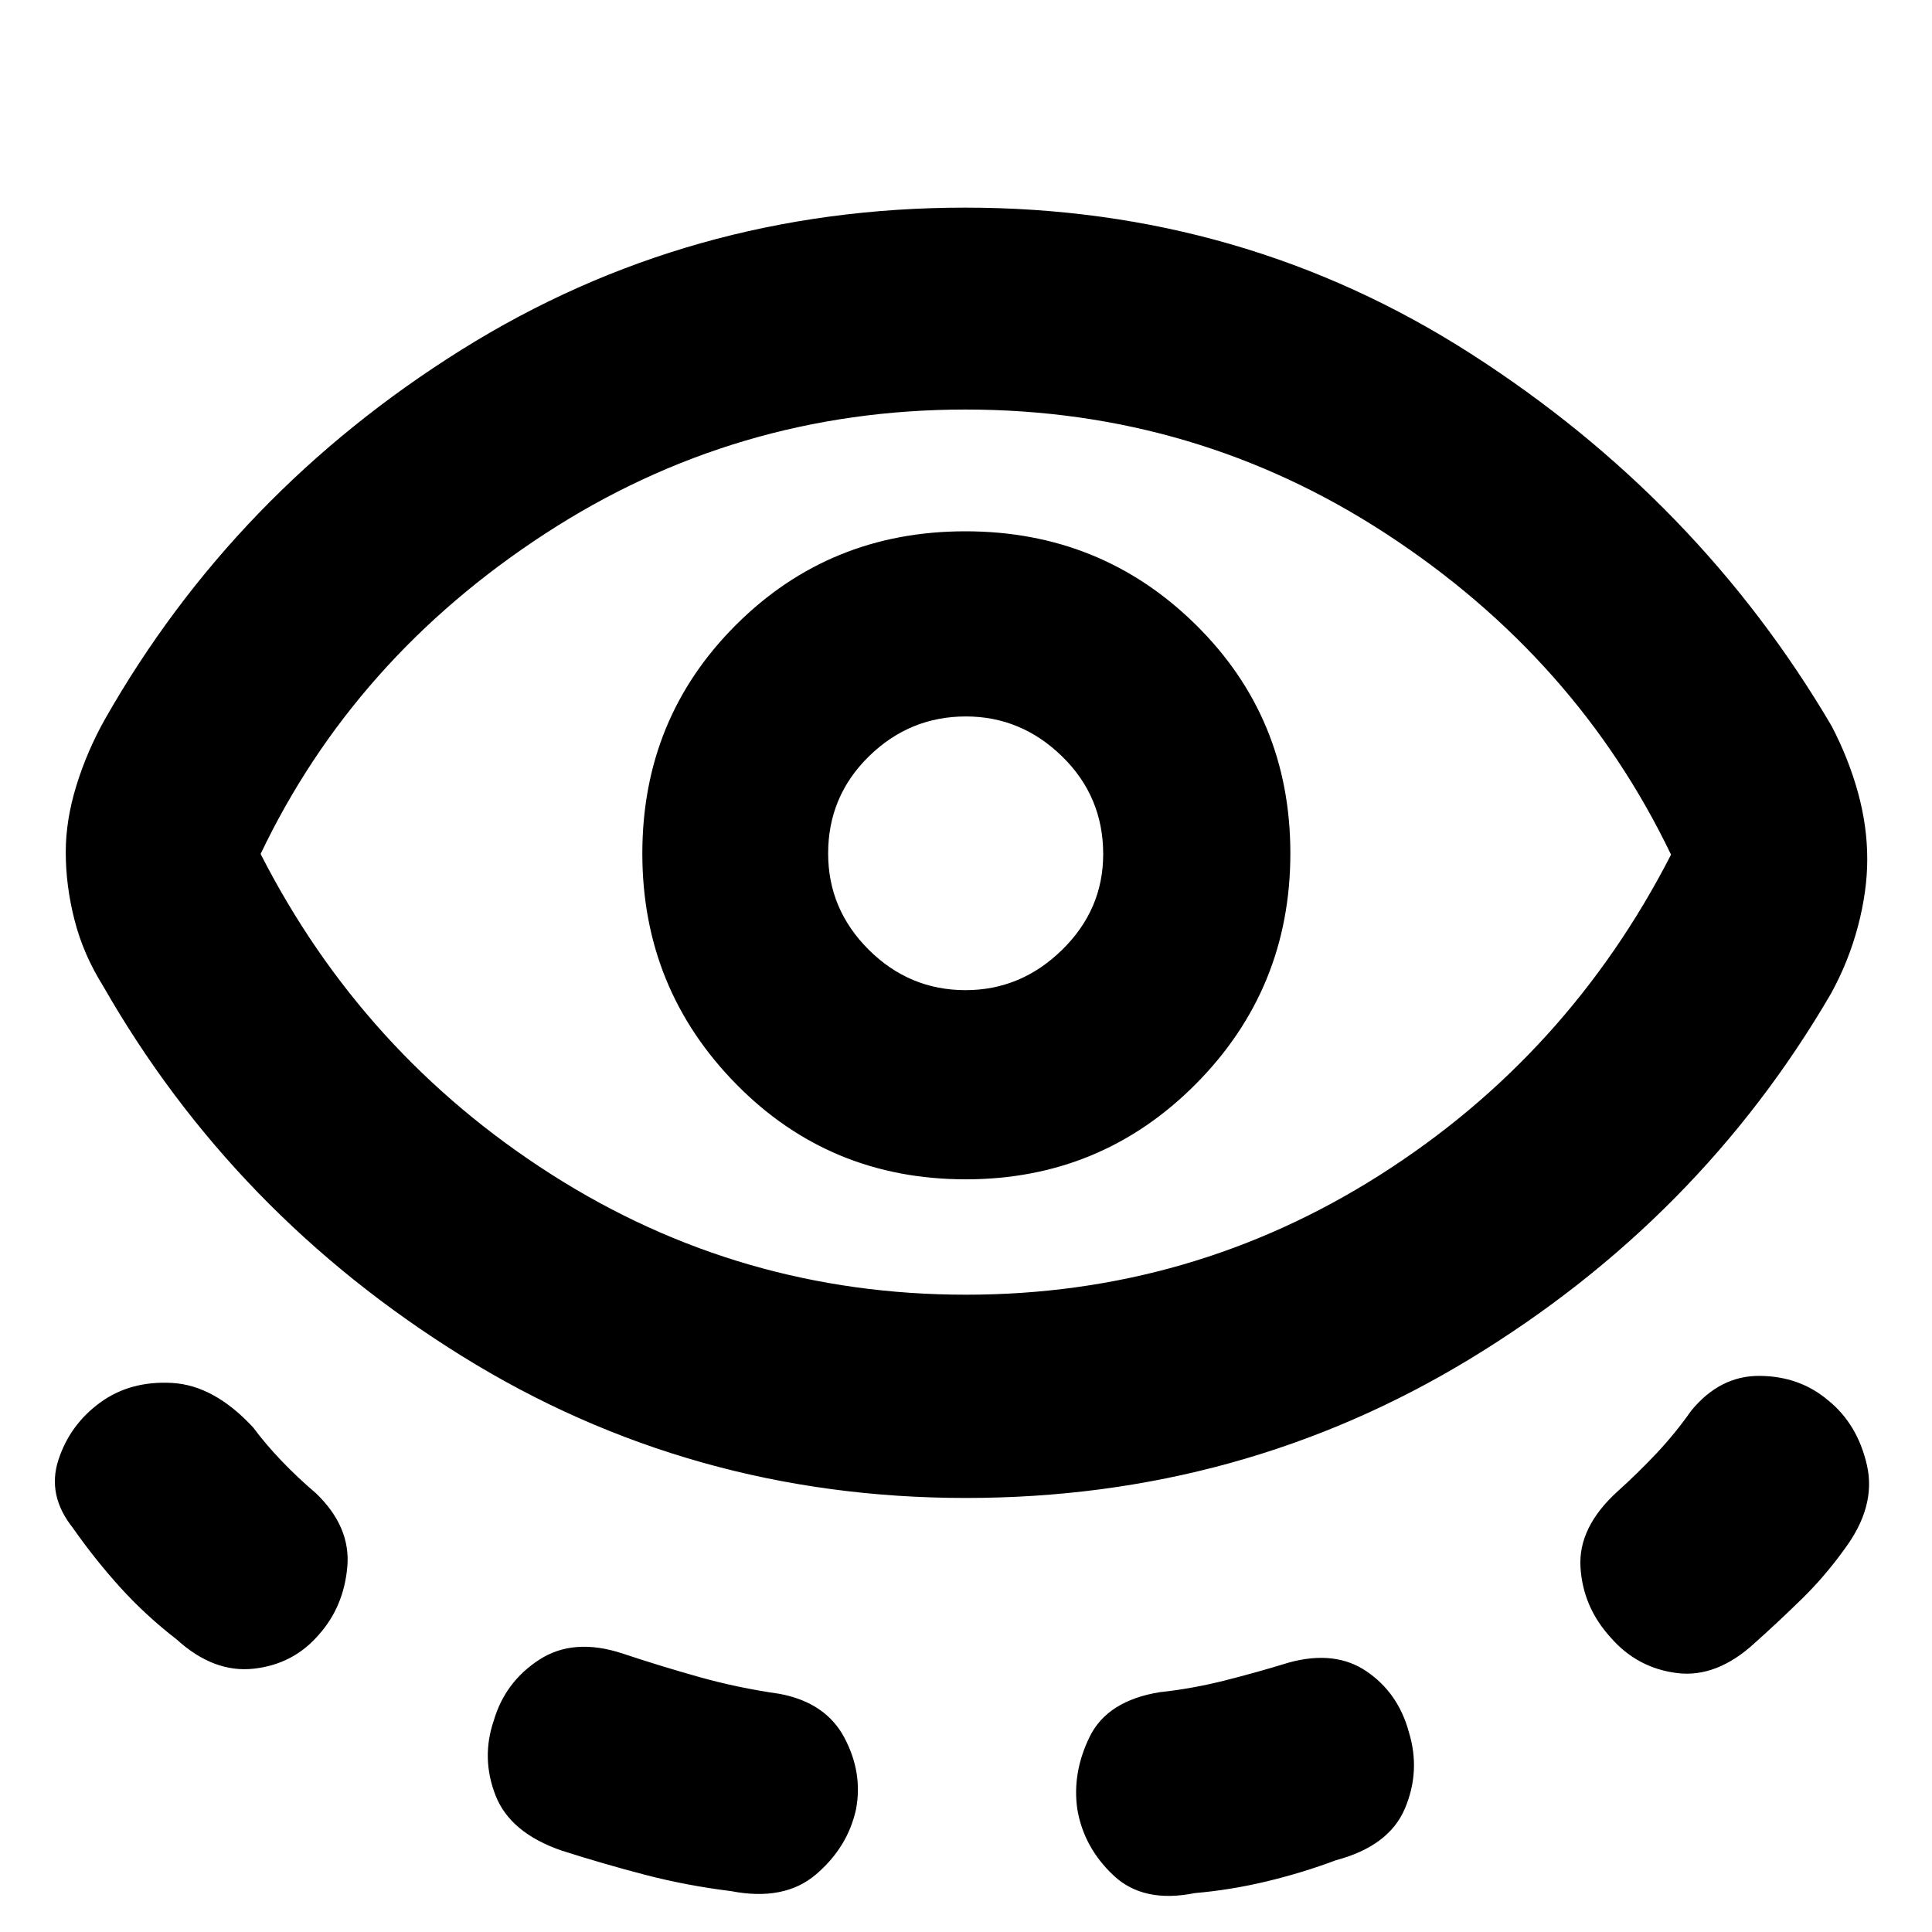 <svg xmlns="http://www.w3.org/2000/svg" height="40" viewBox="0 -960 960 960" width="40"><path d="M479.95-215.67q-136.88 0-250.42-70.5-113.53-70.5-178.36-184-9.76-15.58-14.13-32.63-4.37-17.05-4.37-33.81 0-15.86 5.28-33.01 5.28-17.14 14.22-33.05 64.16-112.83 177.08-183.5 112.93-70.66 250.34-70.66 138.08 0 251.28 72.61 113.2 72.62 179.3 185.05 8.36 16.06 13.01 32.83t4.65 33.27q0 15.82-4.62 33.32t-13.38 33.42Q844.5-354.17 730.67-284.92t-250.72 69.25ZM158.5-147.83q-12.67 14.83-32.5 17-19.83 2.16-38.17-14.5-15.5-12-28.05-25.86t-23.61-29.64Q23.33-217 29-234.5T49.67-263q15-11 35.88-9.82 20.88 1.18 40.28 22.15 6.17 8.34 14.34 16.84 8.16 8.5 16.84 15.82 17.32 16.68 15.57 36.51t-14.08 33.67ZM480-316.67q111.84 0 205.42-59.33Q779-435.33 830.33-535.33q-46.9-97.63-141.51-159.4-94.61-61.77-209.07-61.77-114.3 0-209.11 61.83-94.81 61.84-141.14 159 50.67 99.34 144.39 159.17 93.73 59.83 206.11 59.83Zm-54.67 255.8Q421.17-42 405.42-28.58q-15.75 13.41-42.25 8.25-22.04-2.72-42.79-8.13-20.76-5.42-41.48-12.05-25.4-8.81-32.65-27.31-7.25-18.51-.92-37.18Q251-124.33 268-135.33t41.16-3.11q19.03 6.34 38.19 11.72 19.17 5.39 40.07 8.39 22.91 4.33 32.16 21.79 9.25 17.46 5.75 35.67ZM479.88-374q67.26 0 114.27-47.32 47.02-47.32 47.02-114.67 0-67.34-47.08-113.68Q547.02-696 479.68-696q-67.35 0-113.93 46.46-46.58 46.46-46.58 113.64 0 67.07 46.52 114.48Q412.21-374 479.88-374Zm-.1-94q-27.93 0-48.11-20.08-20.17-20.08-20.17-47.83 0-28.42 20.25-48.26Q452.01-604 479.94-604q27.52 0 47.87 19.91 20.36 19.91 20.36 48.5 0 27.59-20.44 47.59-20.43 20-47.95 20Zm55.55 407.09q-2.66-18.19 6.13-36.12 8.8-17.93 34.86-22.14 16.1-1.72 32.27-5.8 16.16-4.08 31.89-8.93 22.94-6.27 38.61 4.42 15.66 10.68 20.95 30.08Q706-80 698.08-61.33q-7.91 18.66-34.25 25.66-16.44 6.19-34.3 10.49-17.85 4.29-35.86 5.85-25.5 5.16-40.31-8.72-14.8-13.89-18.03-32.86Zm265-85.42q-13.83-15.17-15-35-1.16-19.84 18.5-37.67 9.84-8.85 19.13-18.68 9.28-9.83 17.38-21.32 14.31-17.5 34.07-17.33 19.76.16 33.86 12.05 14.77 11.88 19.42 32.41 4.64 20.54-11.36 41.87-9.59 13.33-21.01 24.5-11.42 11.17-23.32 21.83-19 17.5-38.75 15t-32.92-17.66Zm-320.5-389.34Z"/></svg>